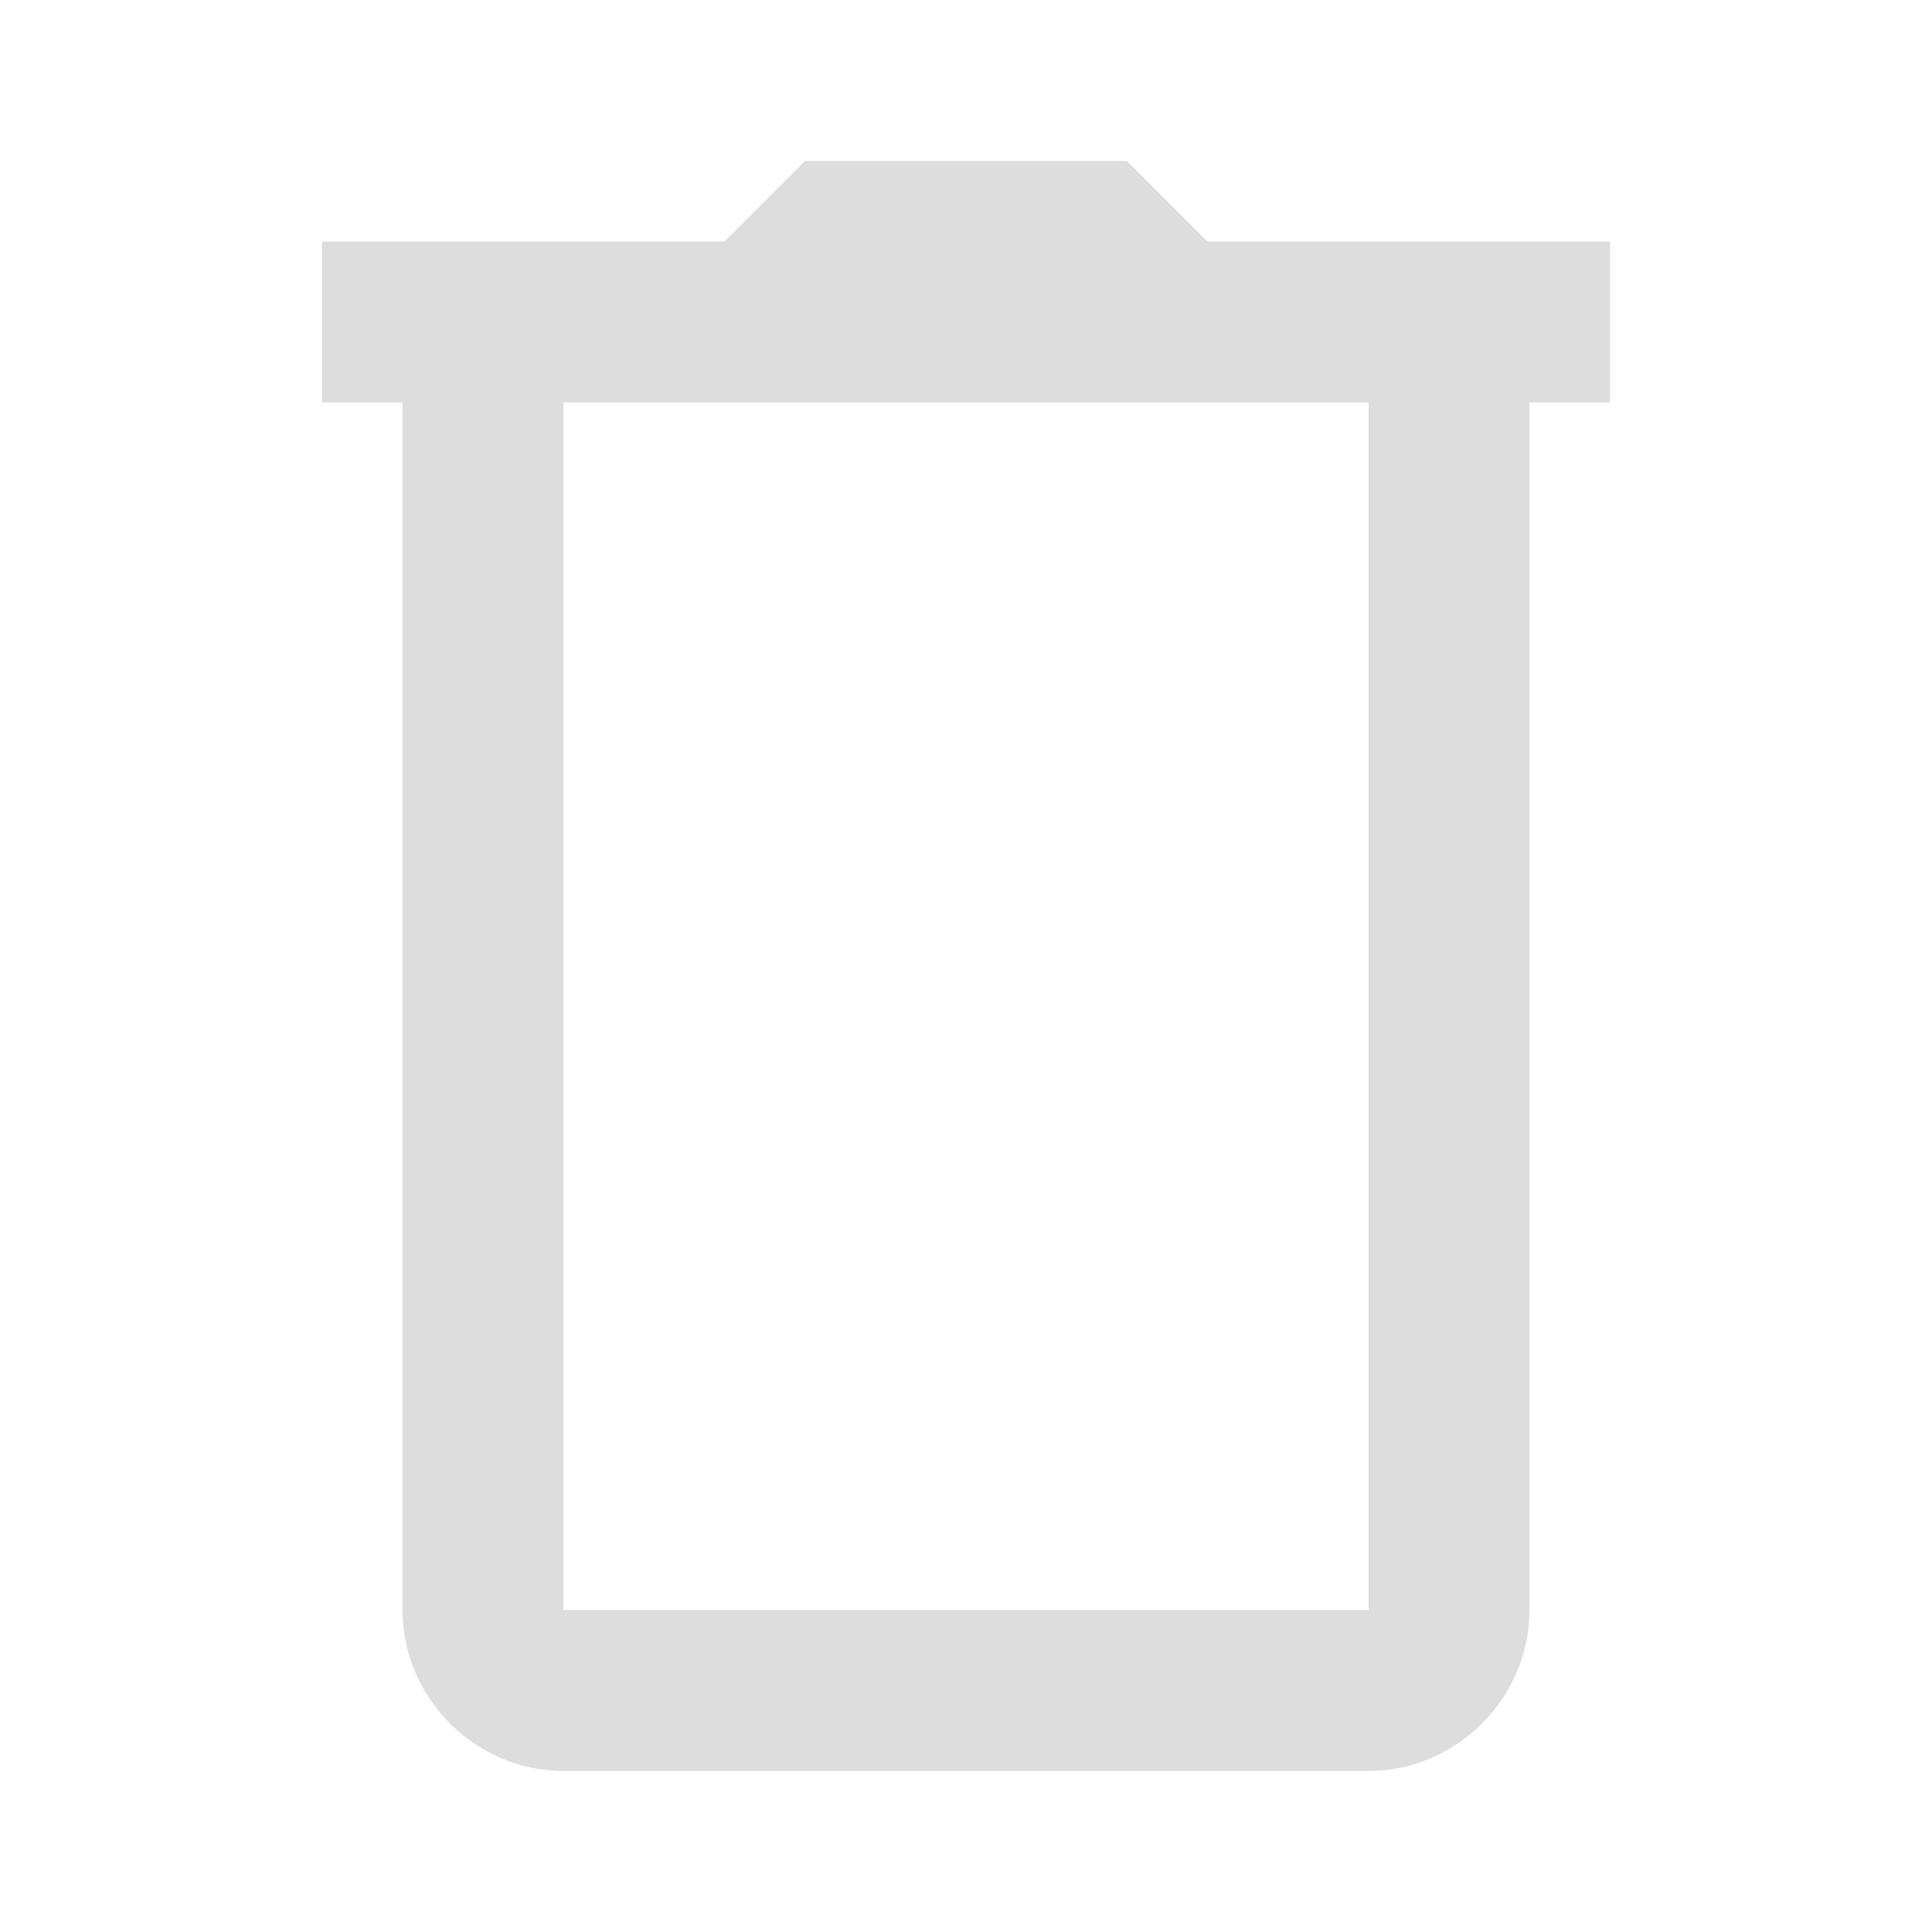 <svg width="24" height="24" viewBox="0 0 24 24" fill="none" xmlns="http://www.w3.org/2000/svg">
	<g clip-path="url(#clip0)">
		<path d="M10 2L9 3H5H4V5H5V20C5 21.093 5.907 22 7 22H17C18.093 22 19 21.093 19 20V5H20V3H19H18H15L14 2H10ZM7 5H17V20H7V5Z" fill="#ddd" />
	</g>
	<defs>
		<clipPath id="clip0">
			<rect width="24" height="24" fill="white" />
		</clipPath>
	</defs>
</svg>
